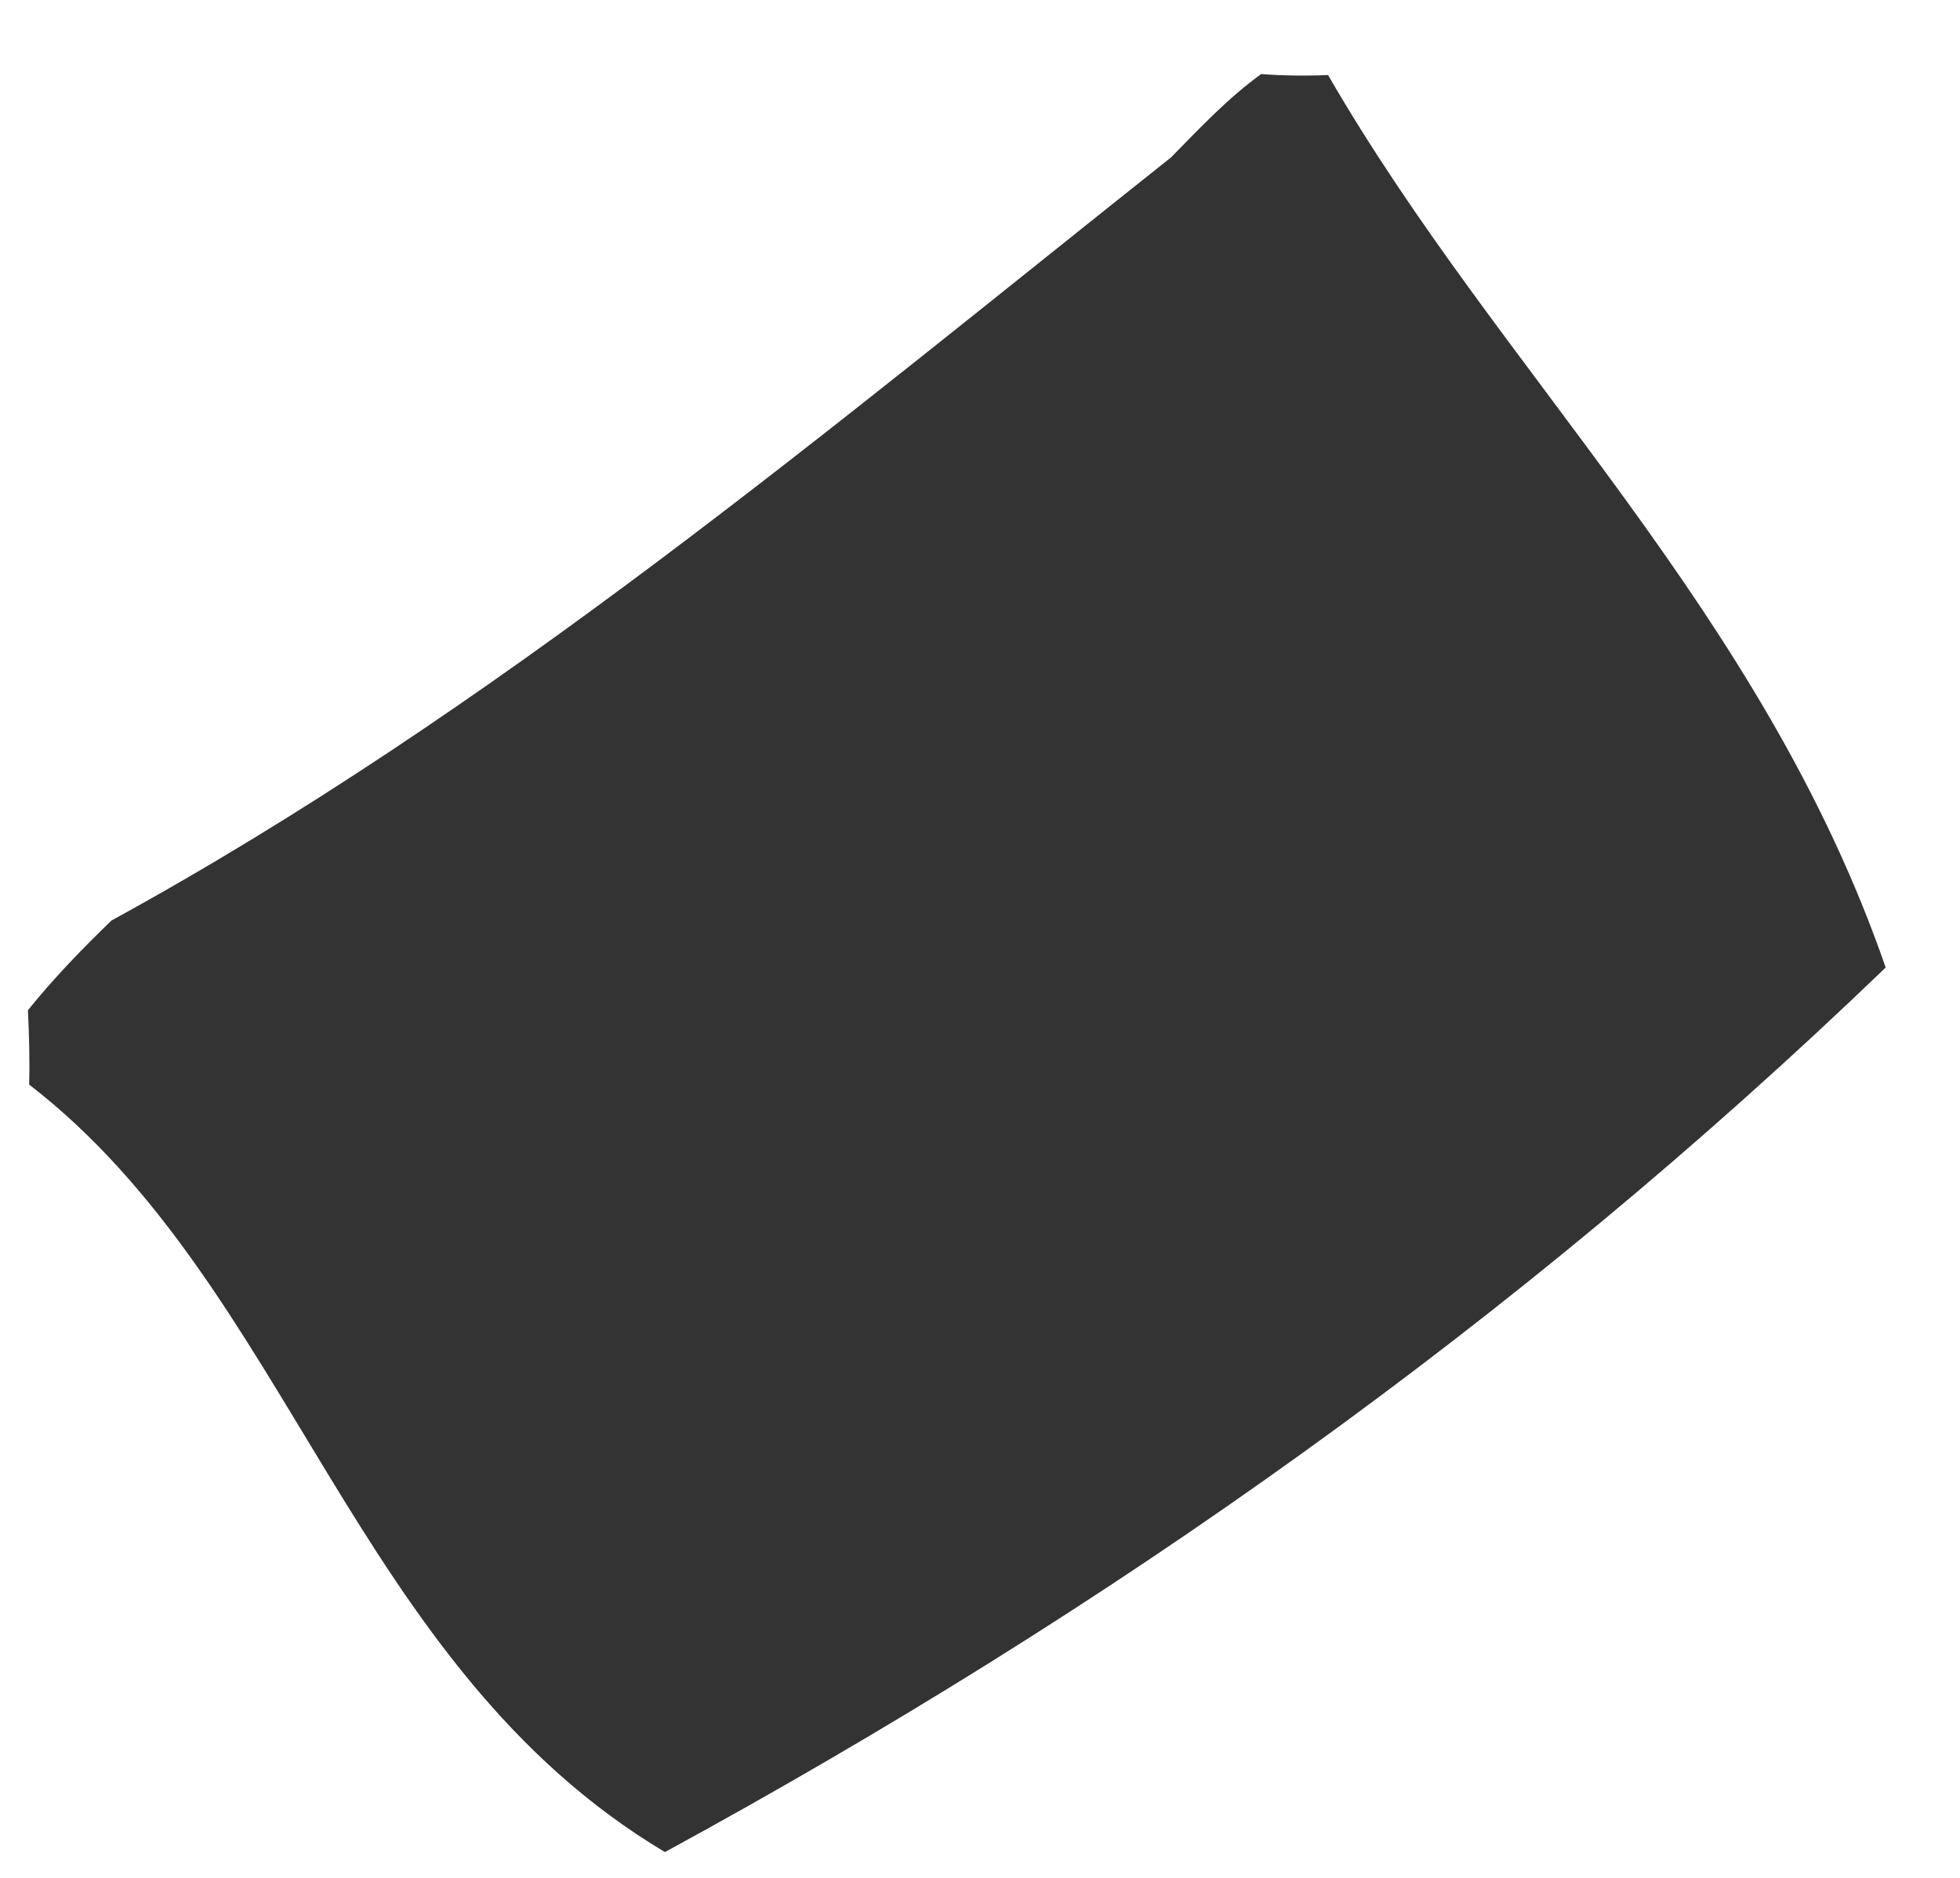 <svg xmlns="http://www.w3.org/2000/svg" width="24" height="23" viewBox="0 0 24 23" fill="none"><path d="M15.439 0.907C15.712 0.927 15.989 0.931 16.262 0.919C18.364 4.56 21.573 7.468 23.09 11.85C18.555 16.216 13.567 19.728 8.142 22.684C4.32 20.404 3.551 15.746 0.357 13.284C0.365 12.98 0.357 12.677 0.342 12.373C0.658 11.98 1.005 11.623 1.364 11.275C6.055 8.707 10.154 5.253 14.339 1.928C14.69 1.571 15.033 1.203 15.443 0.907H15.439Z" fill="#333333"></path></svg>